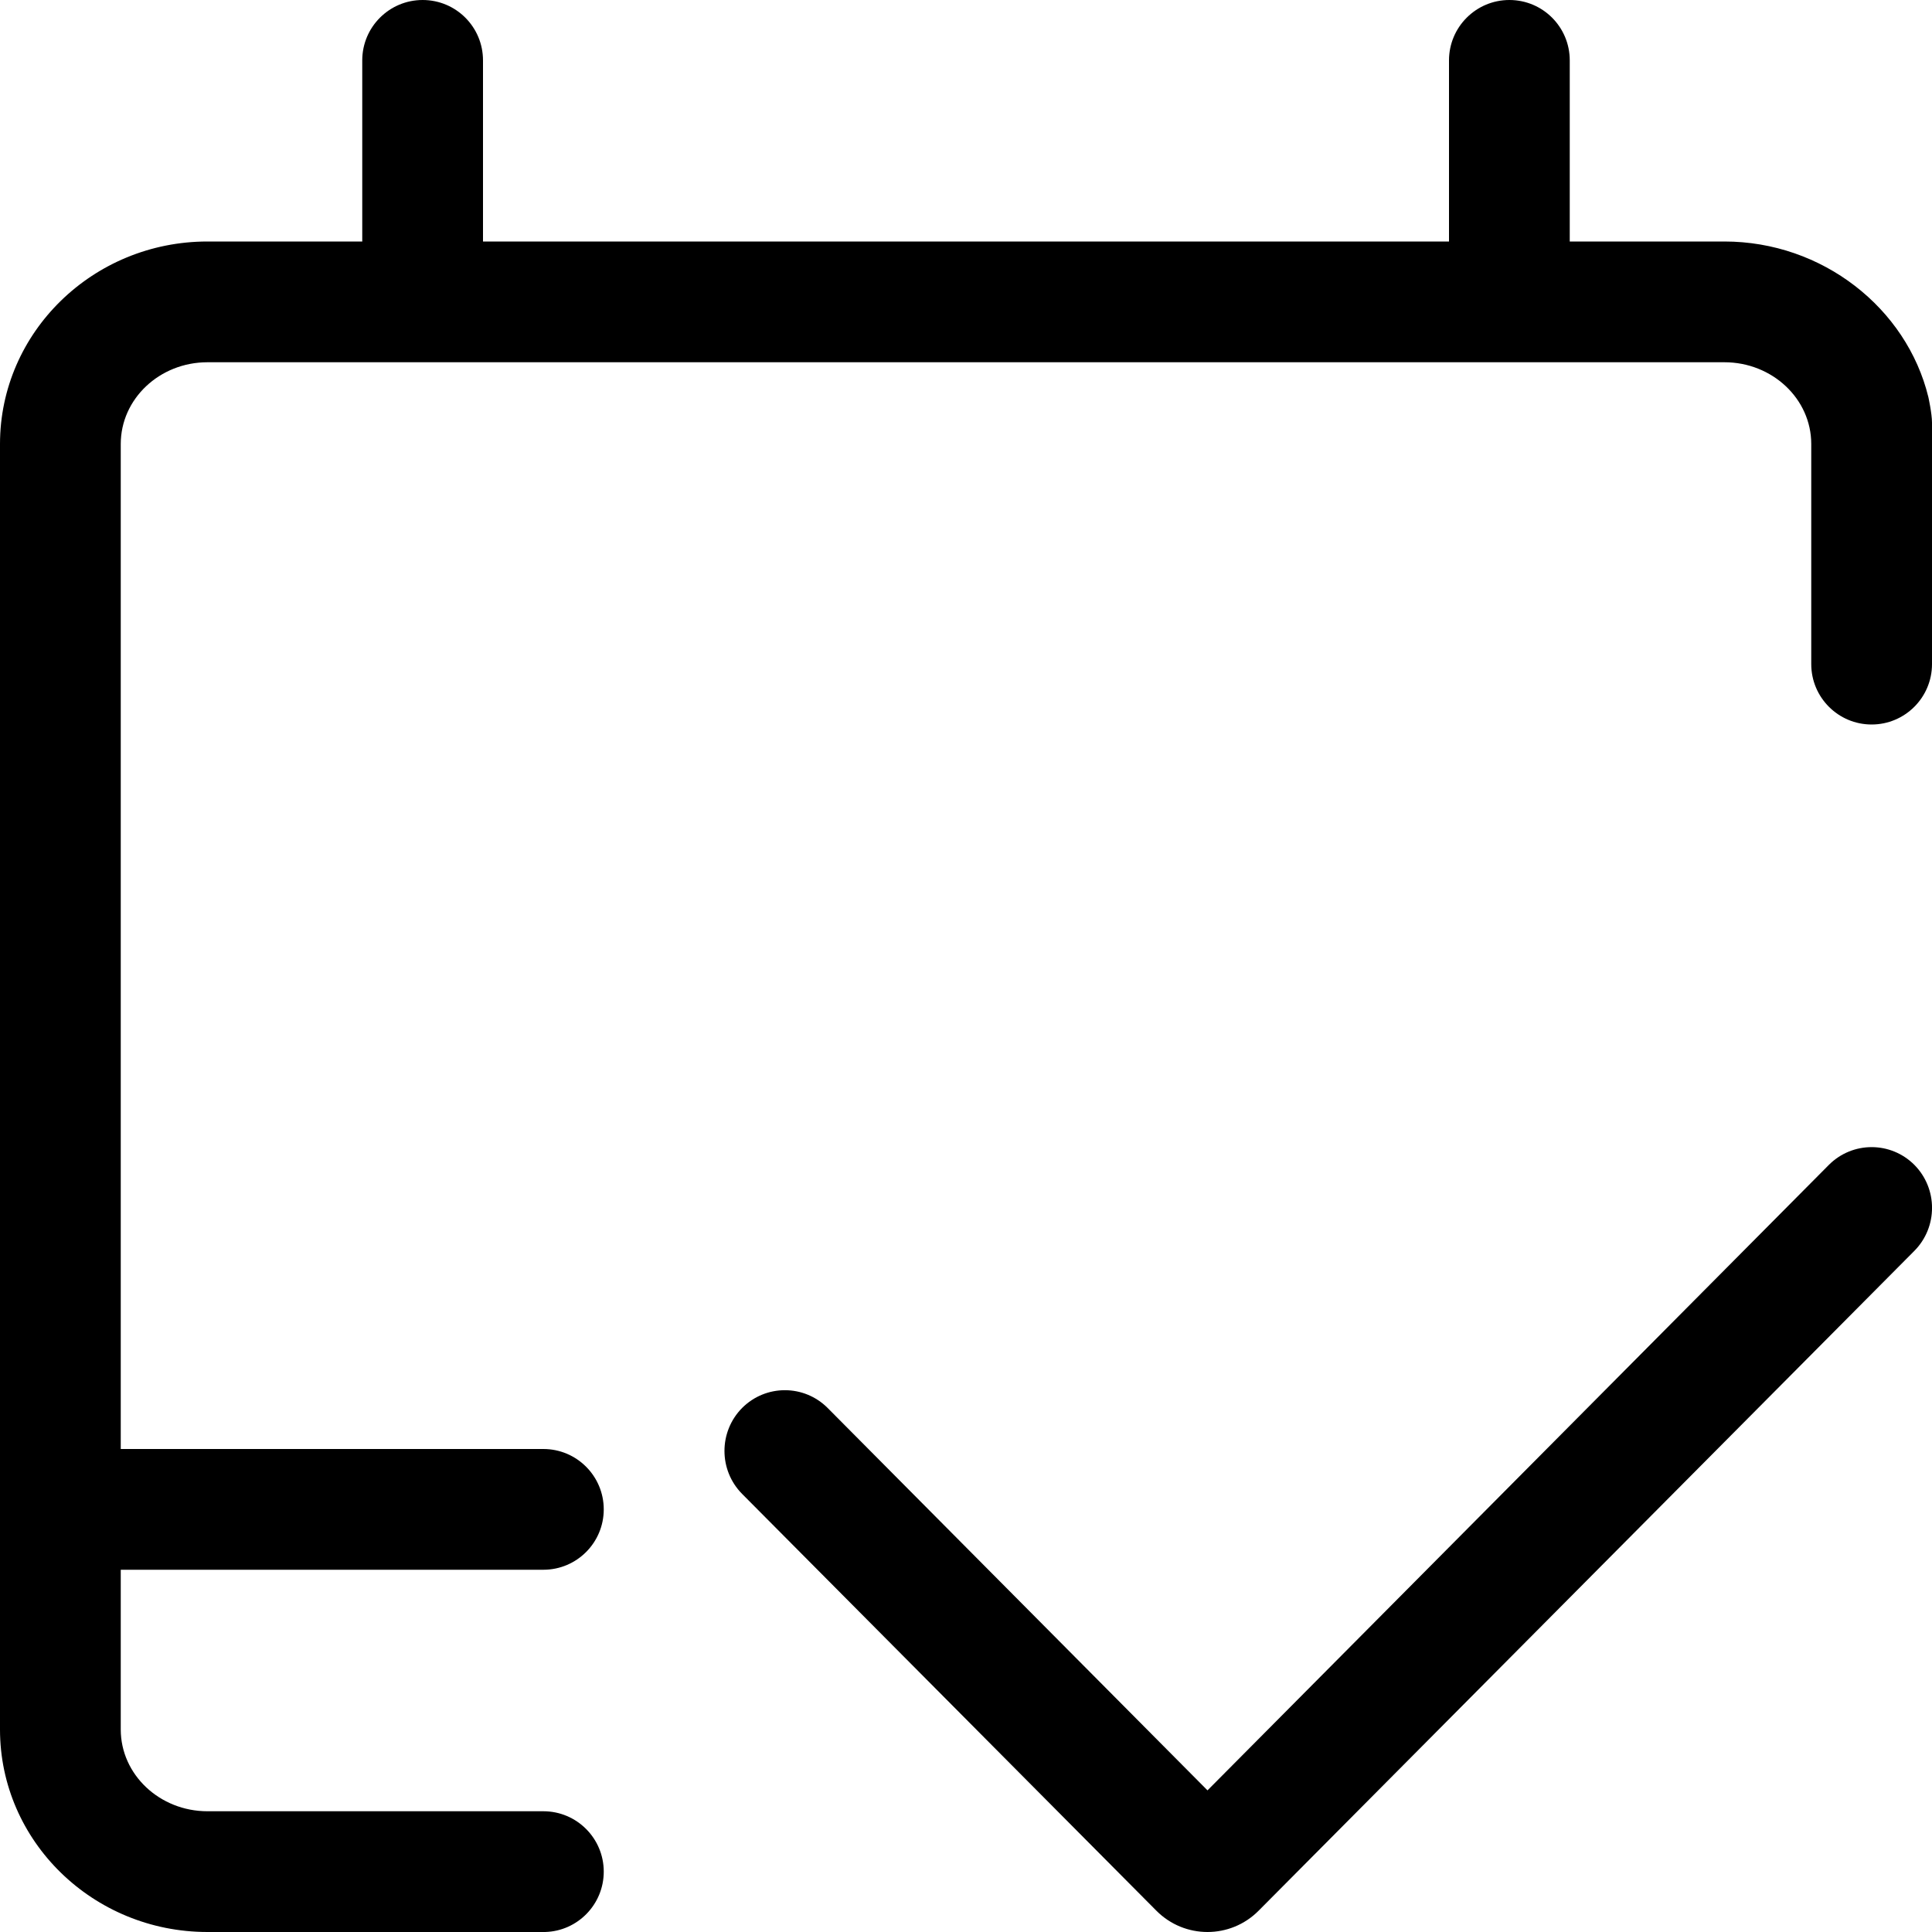 <svg width="16" height="16" viewBox="0 0 16 16" fill="none" xmlns="http://www.w3.org/2000/svg">
<path fill-rule="evenodd" clip-rule="evenodd" d="M4.5 15H1.718C1.322 15 1 14.696 1 14.323V13H4.5C4.776 13 5 12.776 5 12.5C5 12.224 4.776 12 4.5 12H1V3.677C1 3.303 1.322 3 1.718 3H14.281C14.677 3 15 3.303 15 3.677V5.5C15 5.776 15.224 6 15.5 6C15.776 6 16 5.776 16 5.5V3.5C16 3.425 15.97 3.289 15.97 3.289C15.79 2.551 15.092 2 14.281 2H13V0.5C13 0.224 12.777 0 12.5 0C12.224 0 12 0.224 12 0.5V2H4V0.5C4 0.224 3.777 0 3.5 0C3.224 0 3 0.224 3 0.5V2H1.718C0.77 2 0 2.752 0 3.677V14.323C0 15.248 0.77 16 1.718 16H4L4.514 16C4.783 15.993 5 15.772 5 15.5C5 15.224 4.776 15 4.5 15ZM15.854 10.359C16.049 10.162 16.049 9.844 15.854 9.647C15.658 9.451 15.342 9.451 15.146 9.647L10 14.827L6.854 11.66C6.658 11.464 6.342 11.464 6.146 11.66C5.951 11.857 5.951 12.175 6.146 12.372L9.576 15.823C9.81 16.059 10.19 16.059 10.424 15.823L15.854 10.359Z" fill="black"/>
</svg>
